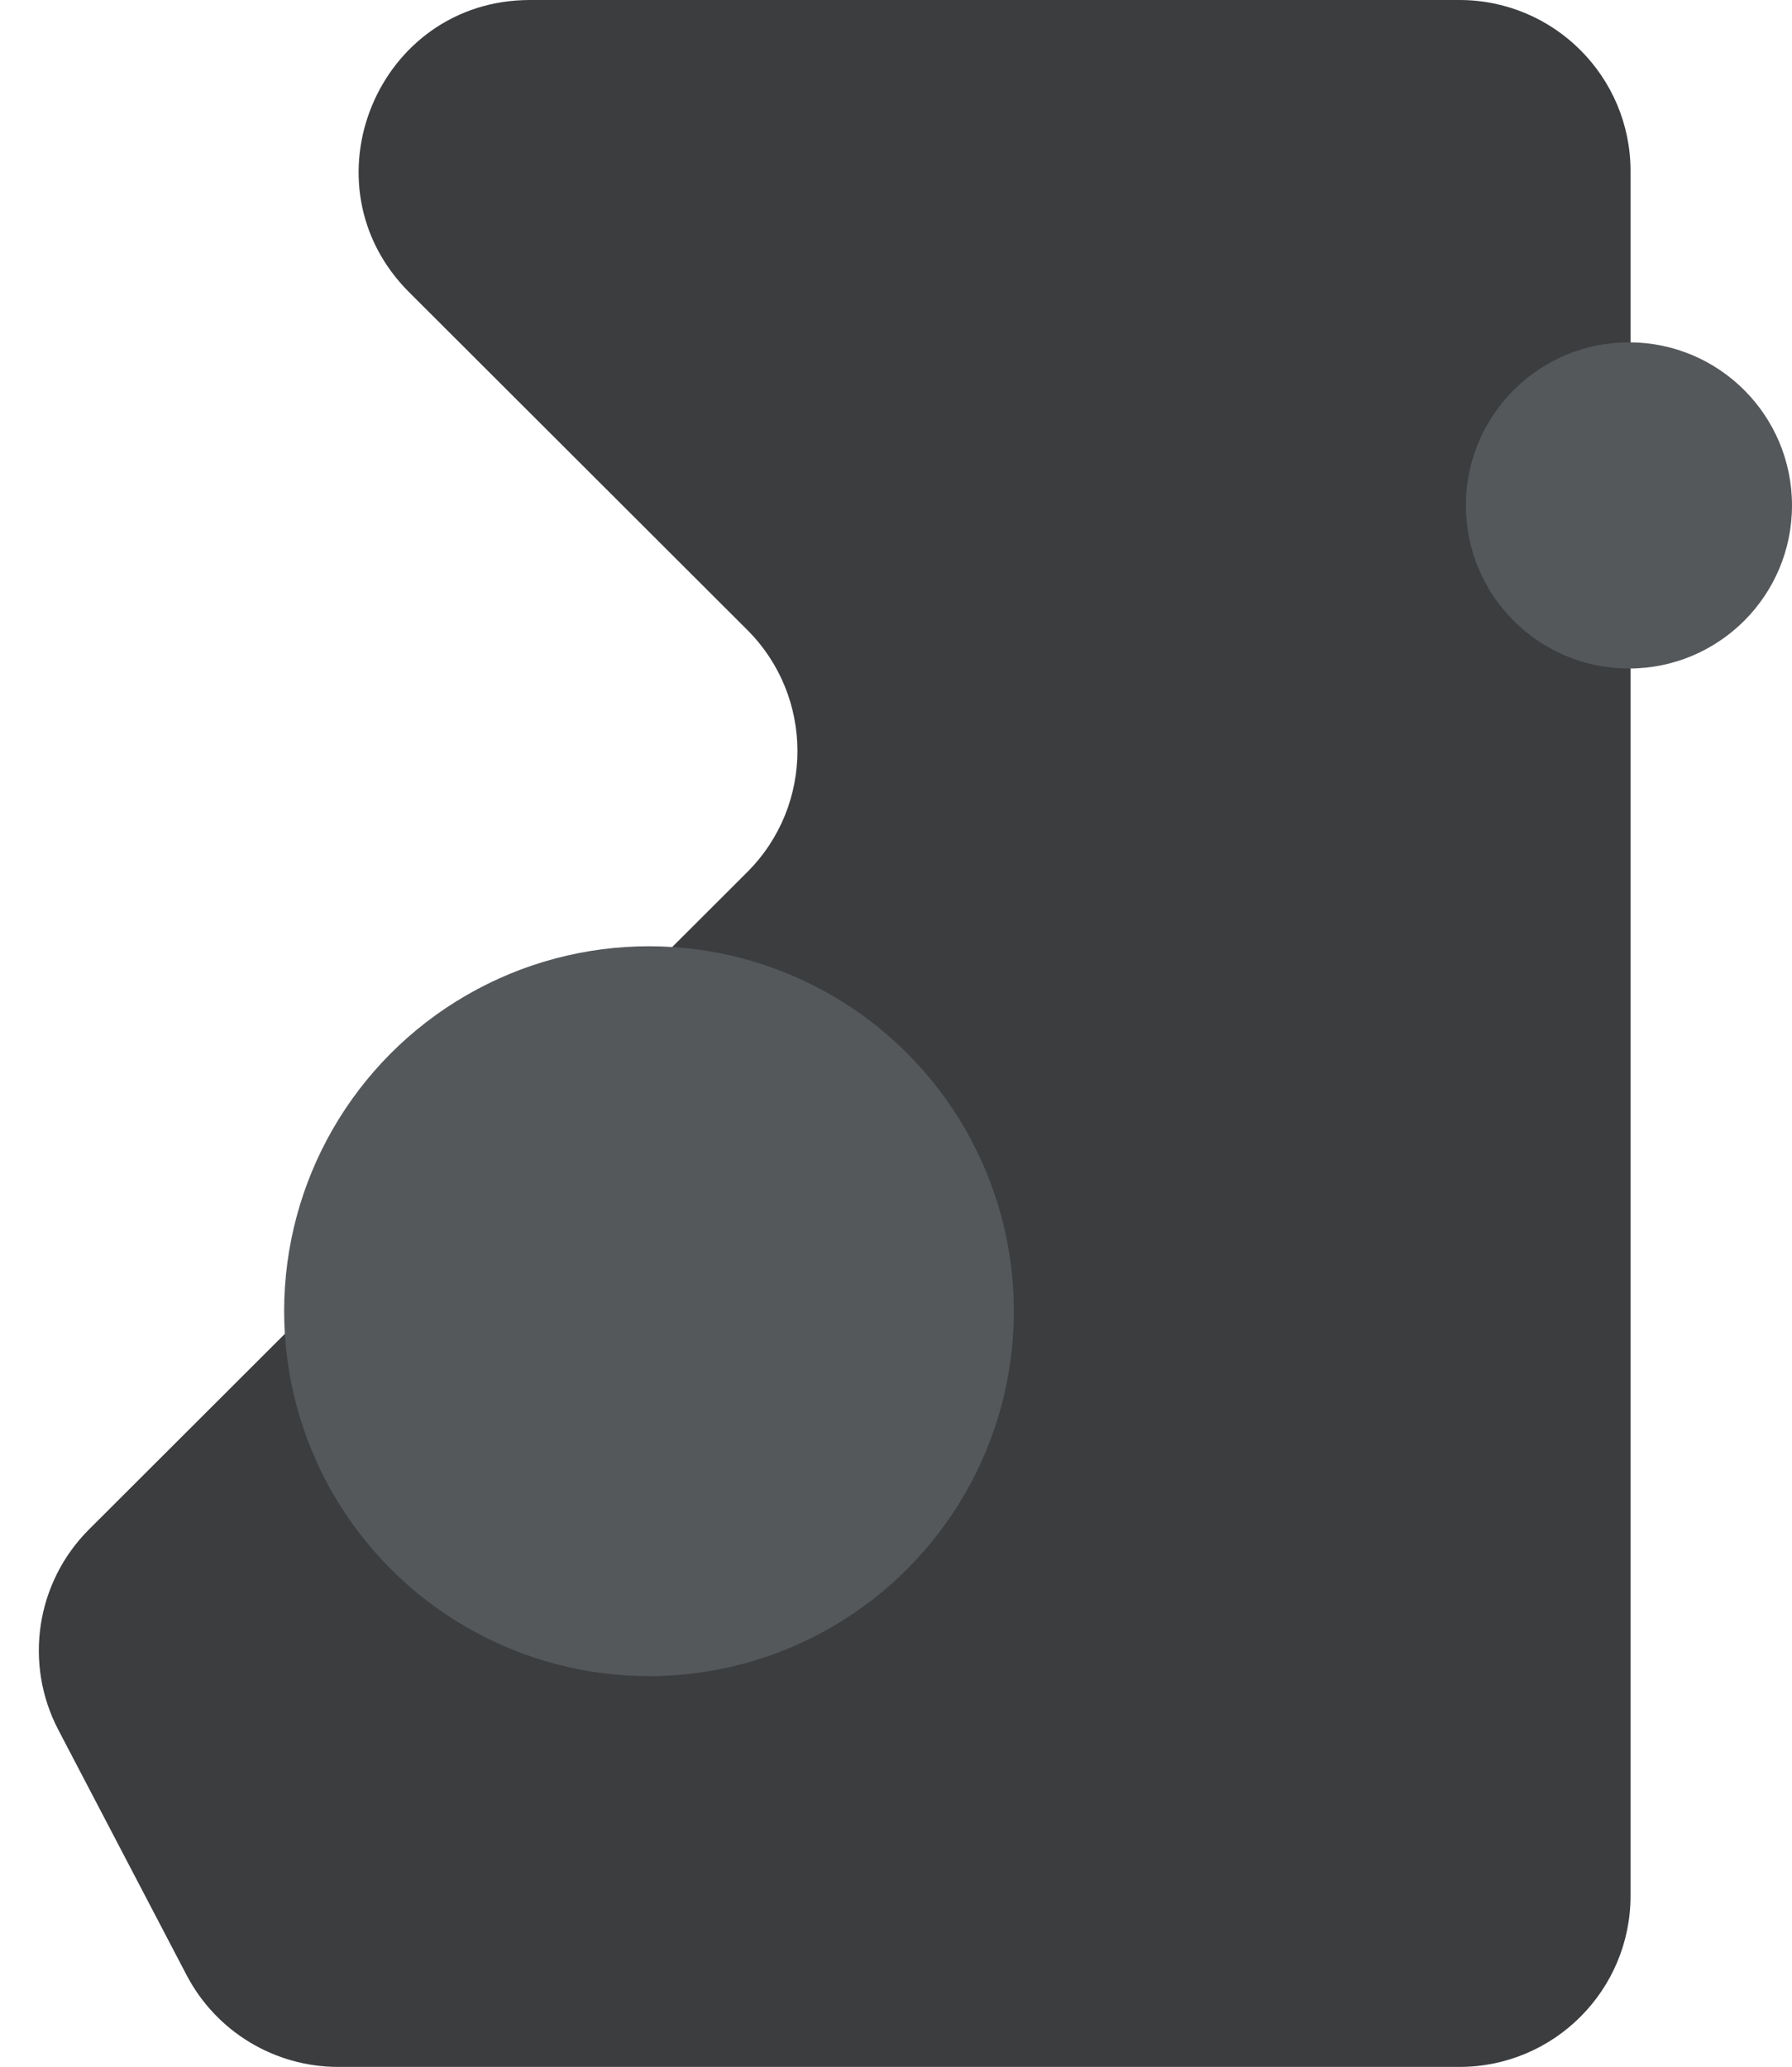 <svg width="555" height="640" viewBox="0 0 555 640" fill="none" xmlns="http://www.w3.org/2000/svg">
<path d="M164.172 0H452C481.271 0 505 23.729 505 53V587C505 616.271 481.271 640 452 640H104.748C85.022 640 66.928 629.045 57.785 611.565L18.064 535.629C7.318 515.084 11.173 489.938 27.582 473.556L231.422 270.047C252.16 249.343 252.16 215.738 231.422 195.033L126.726 90.507C93.296 57.131 116.933 0 164.172 0Z" fill="#3B3D3F"/>
<circle cx="201" cy="406" r="113" fill="#55585B"/>
<circle cx="504.5" cy="156.5" r="50.5" fill="#55585B"/>
</svg>

